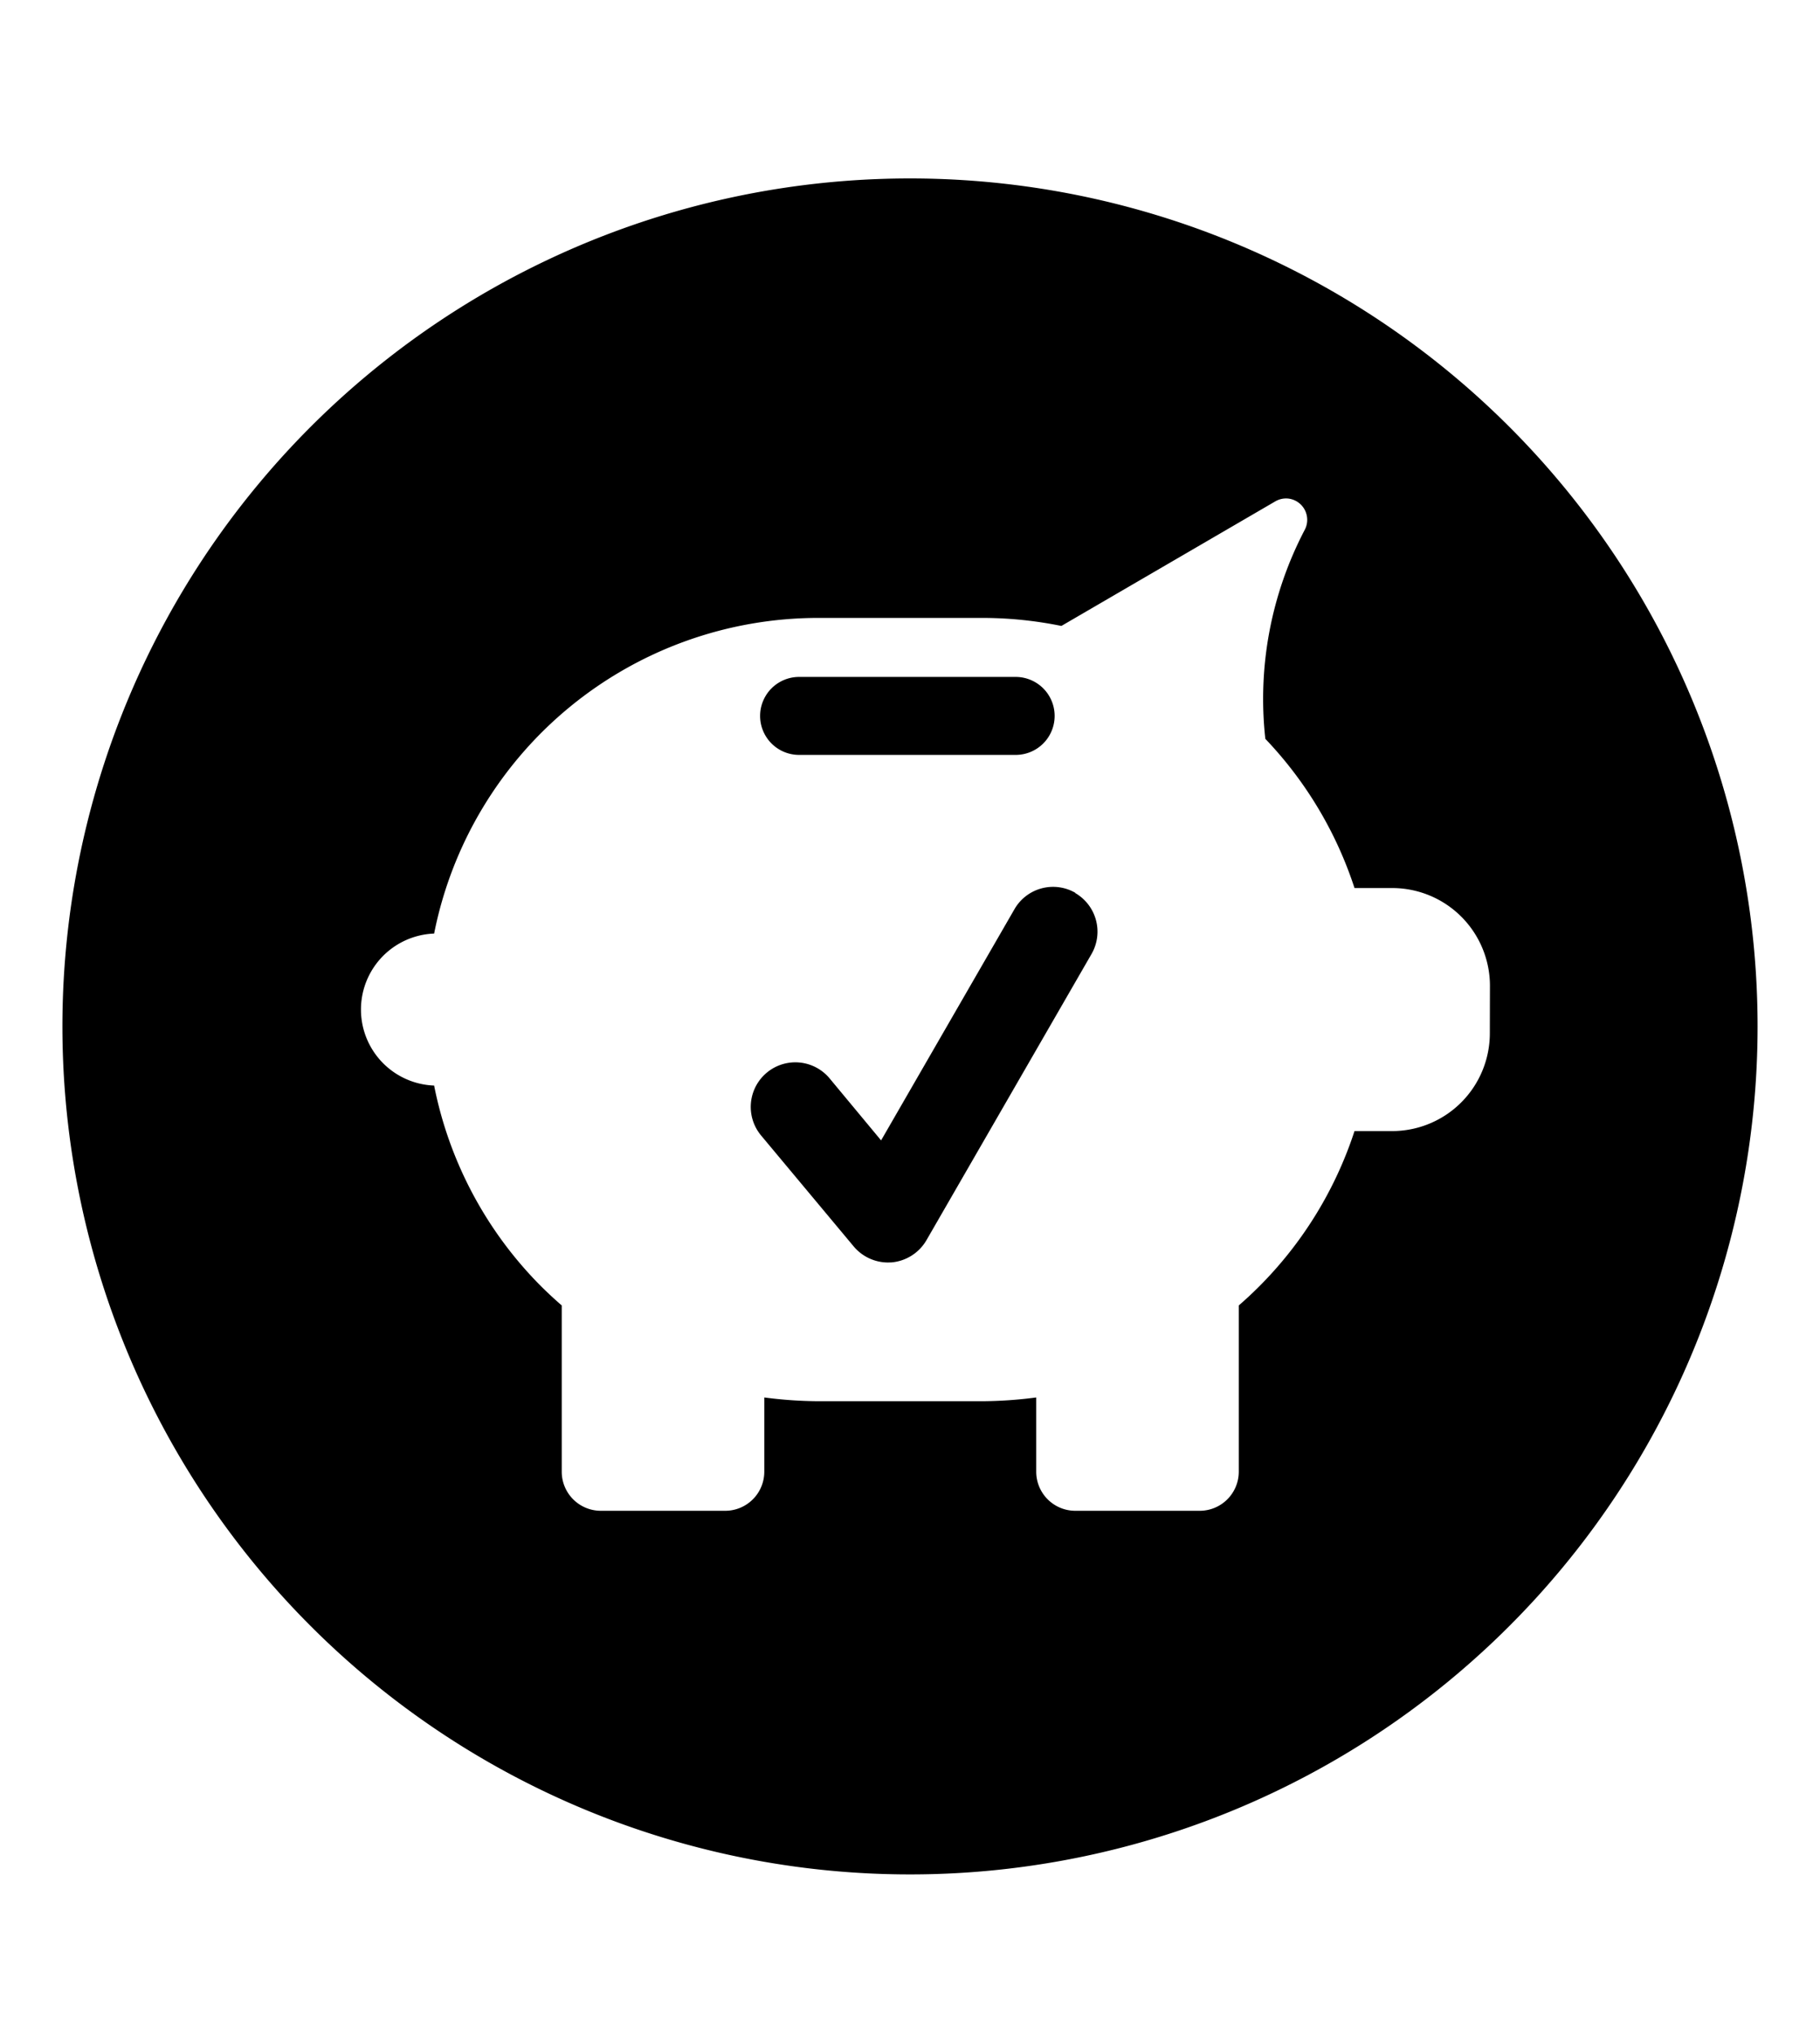 <svg xmlns="http://www.w3.org/2000/svg" aria-hidden="true" class="cf-icon-svg cf-icon-svg--piggy-bank-check-round" viewBox="0 0 17 19"><path d="M16.417 9.583A7.917 7.917 0 1 1 8.5 1.666a7.917 7.917 0 0 1 7.917 7.917m-2.5-.382a.913.913 0 0 0-.91-.91h-.355a3.66 3.66 0 0 0-.833-1.393 3.4 3.4 0 0 1 .369-1.953.2.2 0 0 0-.152-.29.2.2 0 0 0-.124.026L9.914 5.844a3.7 3.7 0 0 0-.738-.075H7.642a3.66 3.66 0 0 0-3.587 2.947.71.71 0 0 0 0 1.419 3.66 3.66 0 0 0 1.001 1.876q.093.092.191.177v1.553a.365.365 0 0 0 .364.364h1.163a.365.365 0 0 0 .365-.364v-.694a4 4 0 0 0 .503.035h1.534a4 4 0 0 0 .503-.035v.694a.365.365 0 0 0 .365.364h1.163a.365.365 0 0 0 .364-.364v-1.553q.098-.085.19-.177a3.66 3.66 0 0 0 .891-1.451h.354a.913.913 0 0 0 .91-.91zM9.487 6.32a.364.364 0 1 1 0 .728H7.464a.364.364 0 1 1 0-.728h2.025zm.558 2.016a.416.416 0 0 0-.569.152L8.23 10.647l-.481-.579a.416.416 0 1 0-.64.533l.865 1.036a.42.42 0 0 0 .32.15l.034-.001a.42.42 0 0 0 .325-.206l1.543-2.674a.417.417 0 0 0-.152-.568z"/></svg>